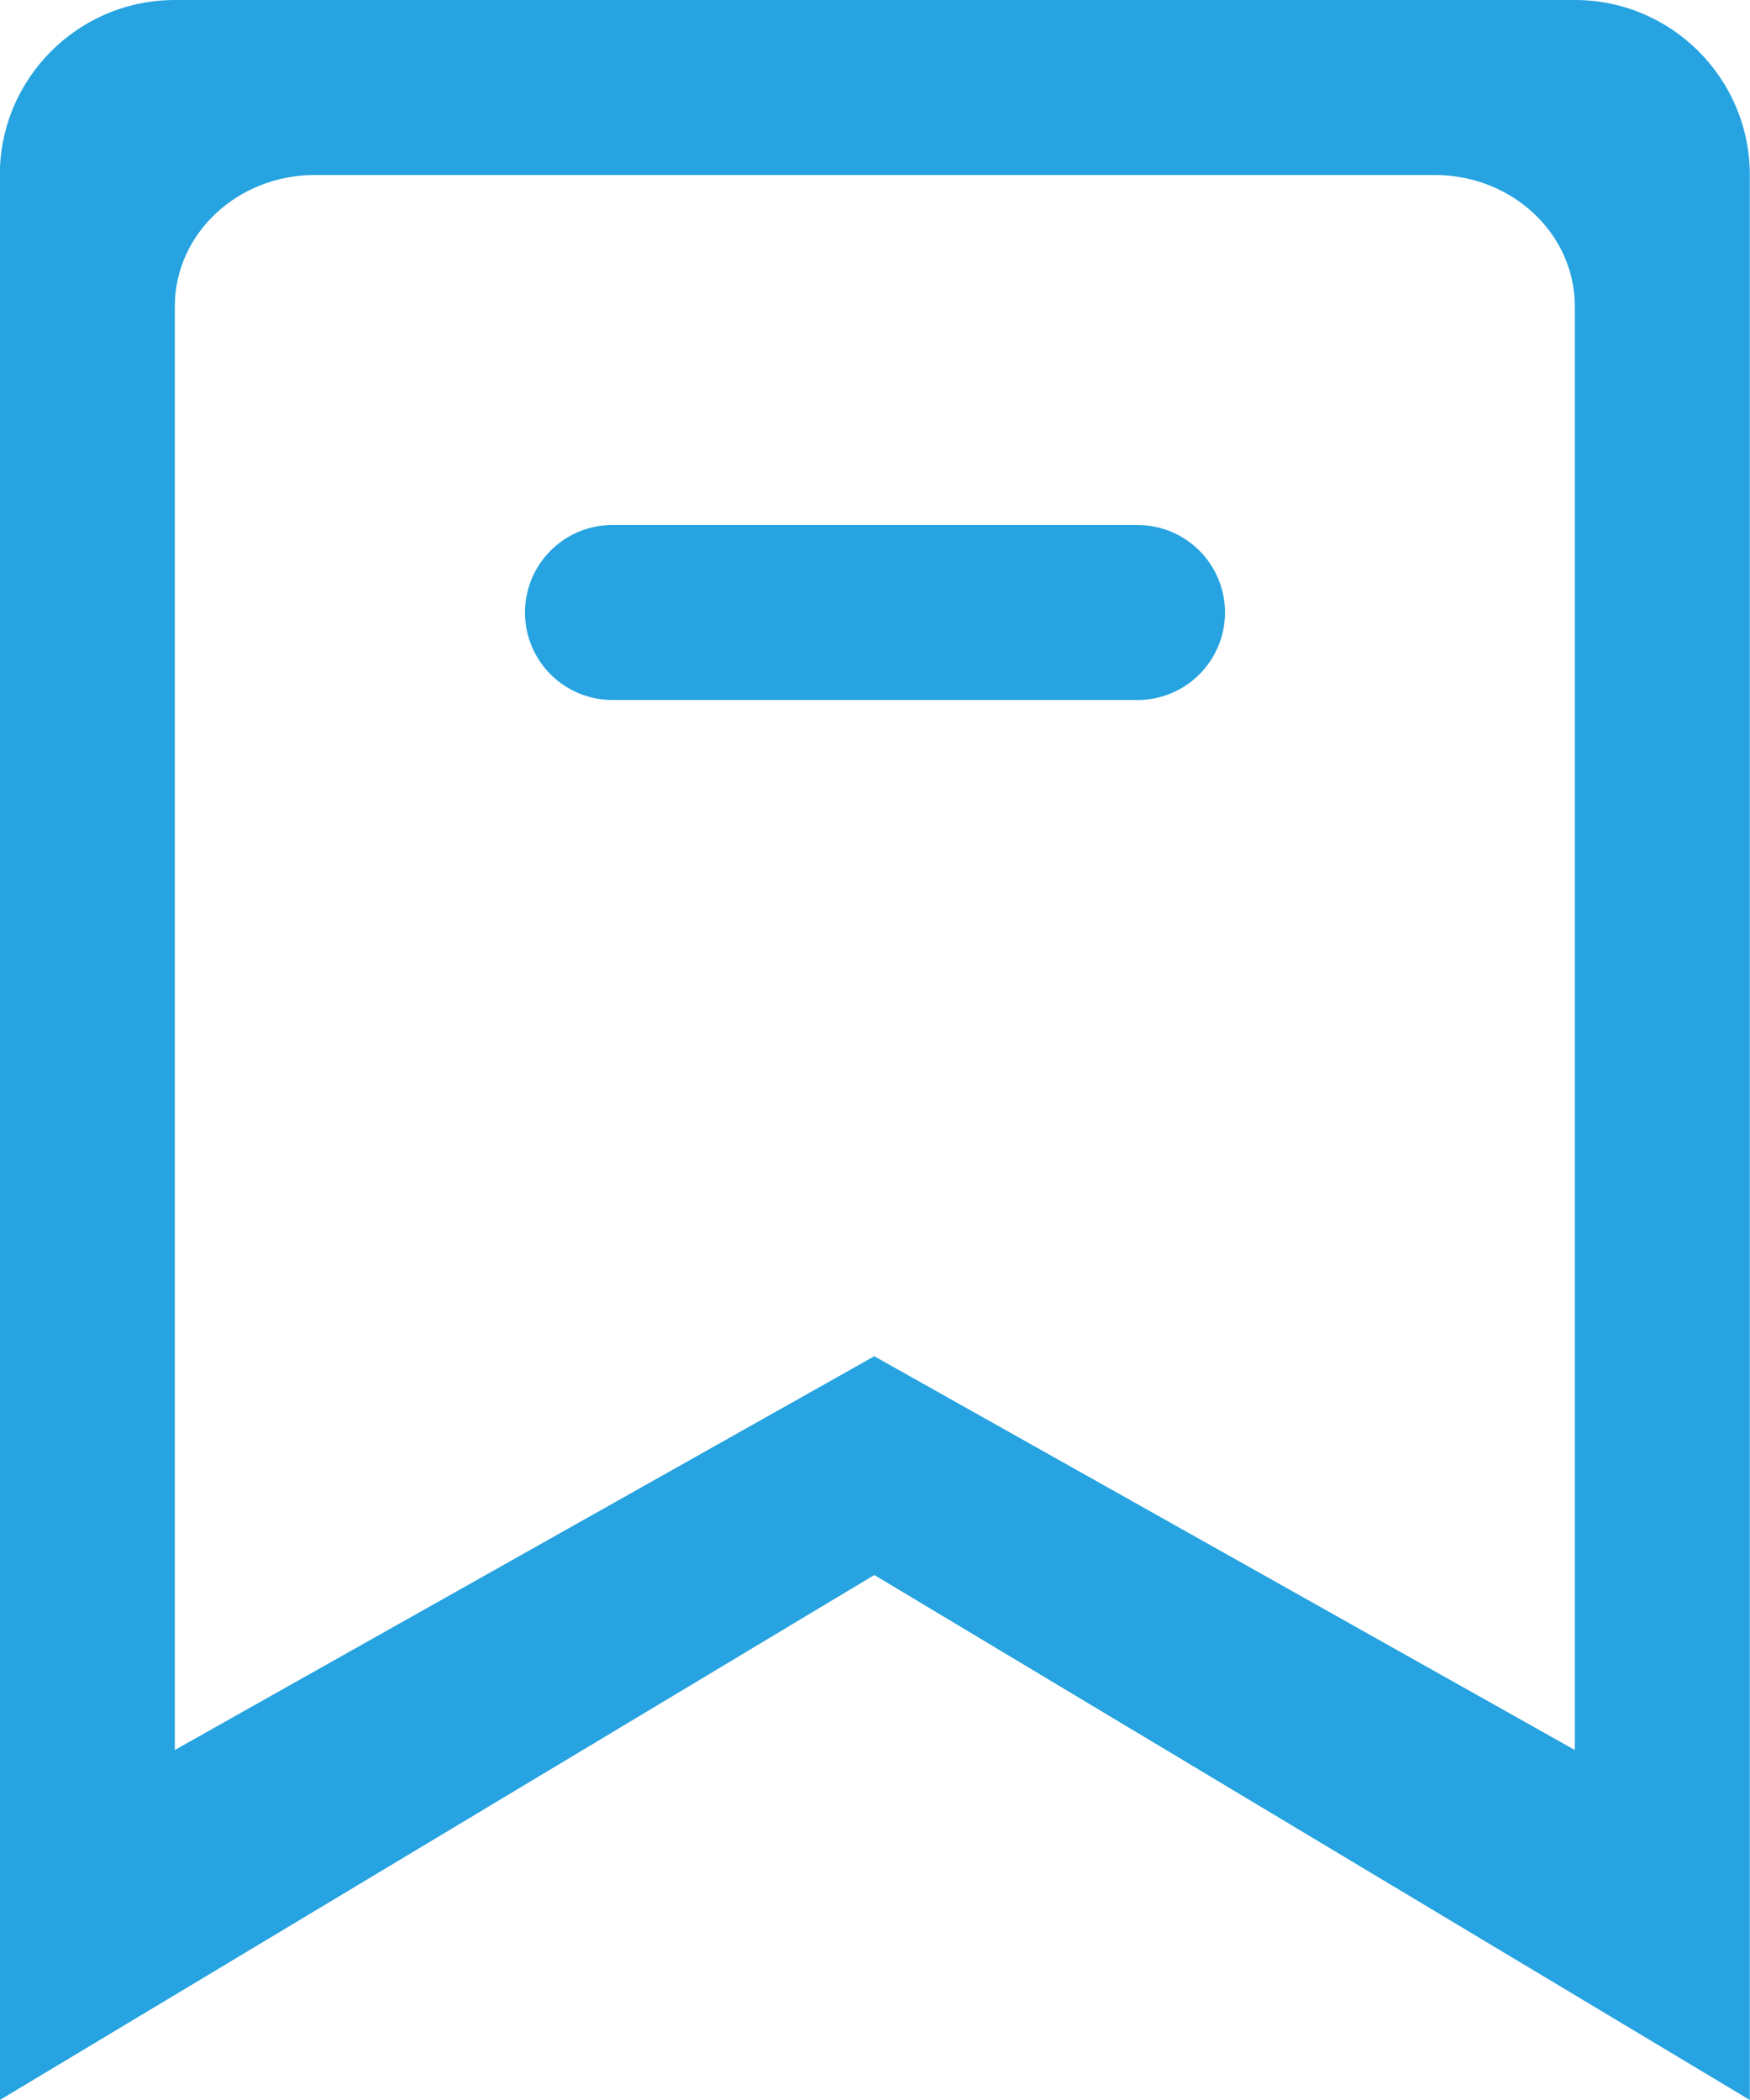 <svg 
 xmlns="http://www.w3.org/2000/svg"
 xmlns:xlink="http://www.w3.org/1999/xlink"
 width="10px" height="12px">
<path fill-rule="evenodd"  fill="rgba(38,163,224,1)"
 d="M4.996,9.000 L-0.001,12.000 L-0.001,1.000 C-0.001,0.448 0.447,-0.000 0.999,-0.000 L8.999,-0.000 C9.551,-0.000 9.999,0.448 9.999,1.000 L9.999,12.000 L4.996,9.000 ZM8.999,1.750 C8.999,1.336 8.641,1.000 8.199,1.000 L1.799,1.000 C1.357,1.000 0.999,1.336 0.999,1.750 L0.999,10.000 L4.996,7.750 L8.999,10.000 L8.999,1.750 ZM3.000,3.500 C3.000,3.224 3.223,3.000 3.500,3.000 L6.500,3.000 C6.776,3.000 7.000,3.224 7.000,3.500 C7.000,3.776 6.776,4.000 6.500,4.000 L3.500,4.000 C3.223,4.000 3.000,3.776 3.000,3.500 Z"/>
</svg>
